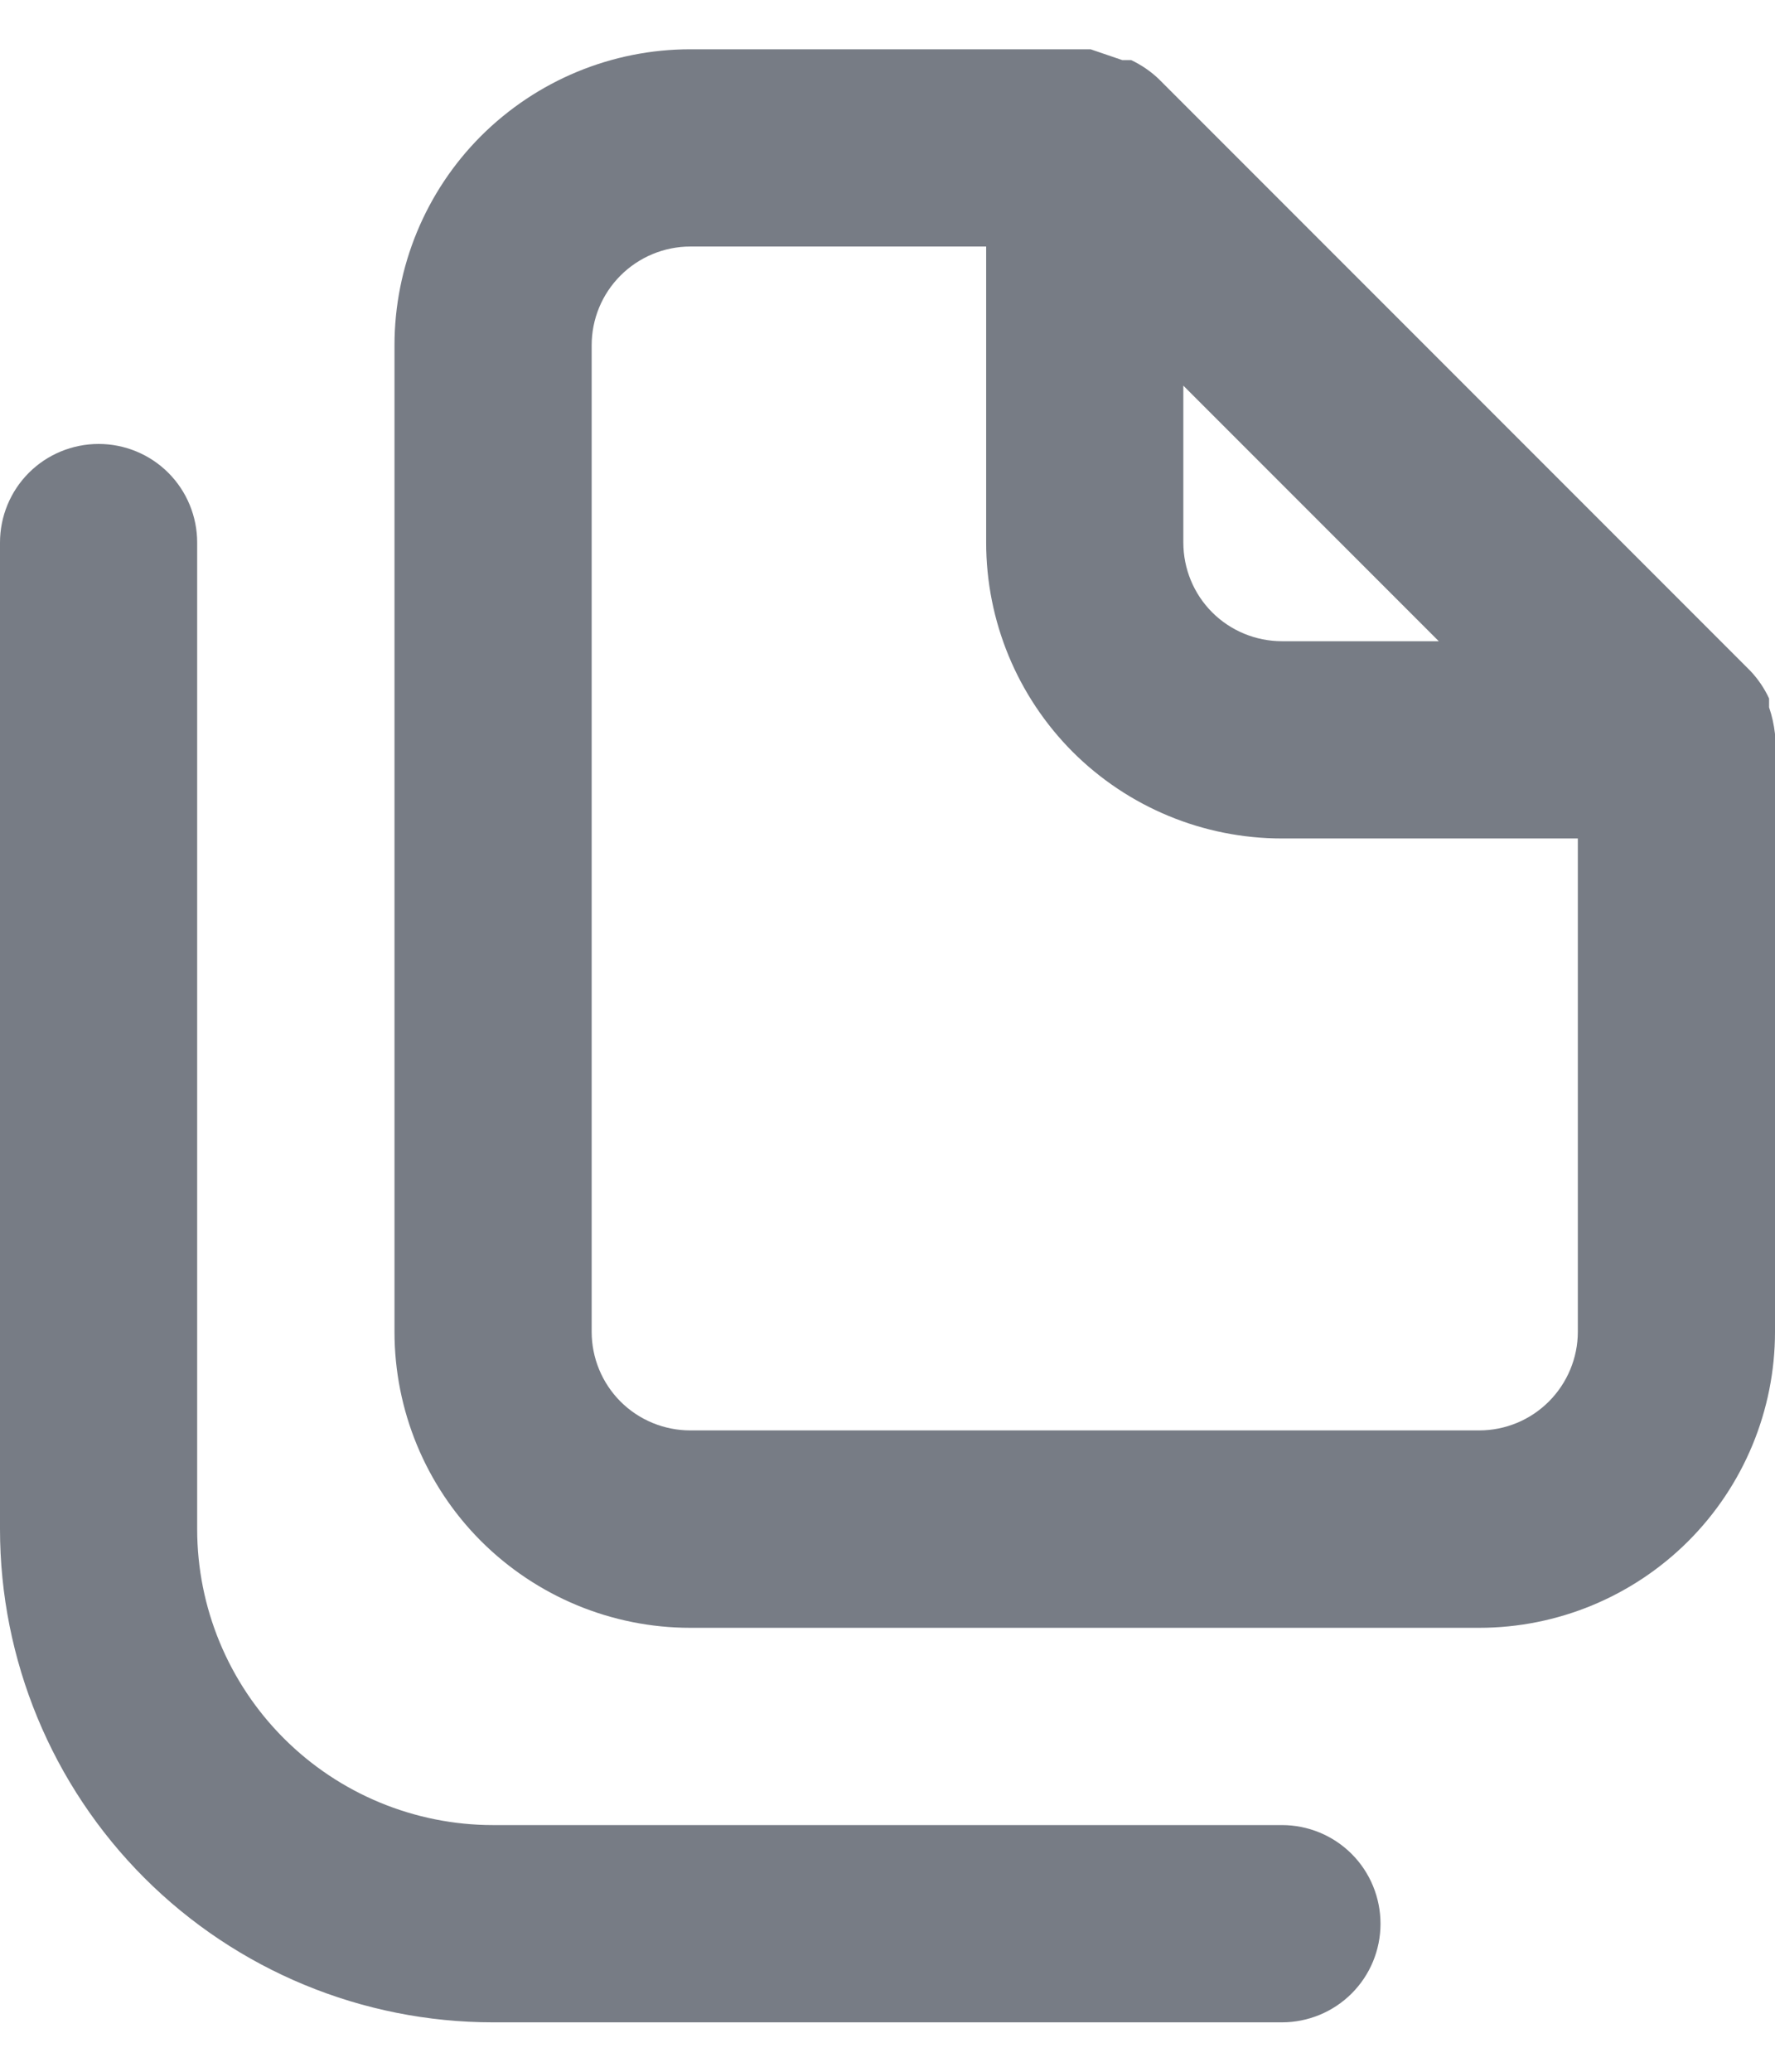 <svg width="12" height="14" viewBox="0 0 12 14" fill="none" xmlns="http://www.w3.org/2000/svg">
<path d="M8.667 12.333H3.333C2.803 12.333 2.294 12.122 1.919 11.747C1.544 11.372 1.333 10.863 1.333 10.333V3.666C1.333 3.49 1.263 3.32 1.138 3.195C1.013 3.07 0.843 3 0.667 3C0.49 3 0.32 3.07 0.195 3.195C0.07 3.32 0 3.49 0 3.666V10.333C0 11.217 0.351 12.065 0.976 12.69C1.601 13.315 2.449 13.666 3.333 13.666H8.667C8.843 13.666 9.013 13.596 9.138 13.471C9.263 13.346 9.333 13.177 9.333 13C9.333 12.823 9.263 12.653 9.138 12.528C9.013 12.403 8.843 12.333 8.667 12.333ZM12 4.96C11.993 4.898 11.98 4.838 11.96 4.78V4.72C11.928 4.651 11.885 4.588 11.833 4.533L7.833 0.533C7.778 0.481 7.715 0.438 7.647 0.406H7.587L7.373 0.333H4.667C4.136 0.333 3.628 0.544 3.252 0.919C2.877 1.294 2.667 1.803 2.667 2.333V9C2.667 9.53 2.877 10.039 3.252 10.414C3.628 10.789 4.136 11 4.667 11H10C10.53 11 11.039 10.789 11.414 10.414C11.789 10.039 12 9.53 12 9V5C12 5 12 5 12 4.96ZM8 2.606L9.727 4.333H8.667C8.49 4.333 8.32 4.263 8.195 4.138C8.07 4.013 8 3.843 8 3.666V2.606ZM10.667 9C10.667 9.176 10.596 9.346 10.471 9.471C10.346 9.596 10.177 9.666 10 9.666H4.667C4.49 9.666 4.32 9.596 4.195 9.471C4.07 9.346 4 9.176 4 9V2.333C4 2.156 4.07 1.987 4.195 1.862C4.32 1.737 4.49 1.666 4.667 1.666H6.667V3.666C6.667 4.197 6.877 4.705 7.252 5.081C7.628 5.456 8.136 5.666 8.667 5.666H10.667V9Z" fill="#777C85"/>
</svg>
